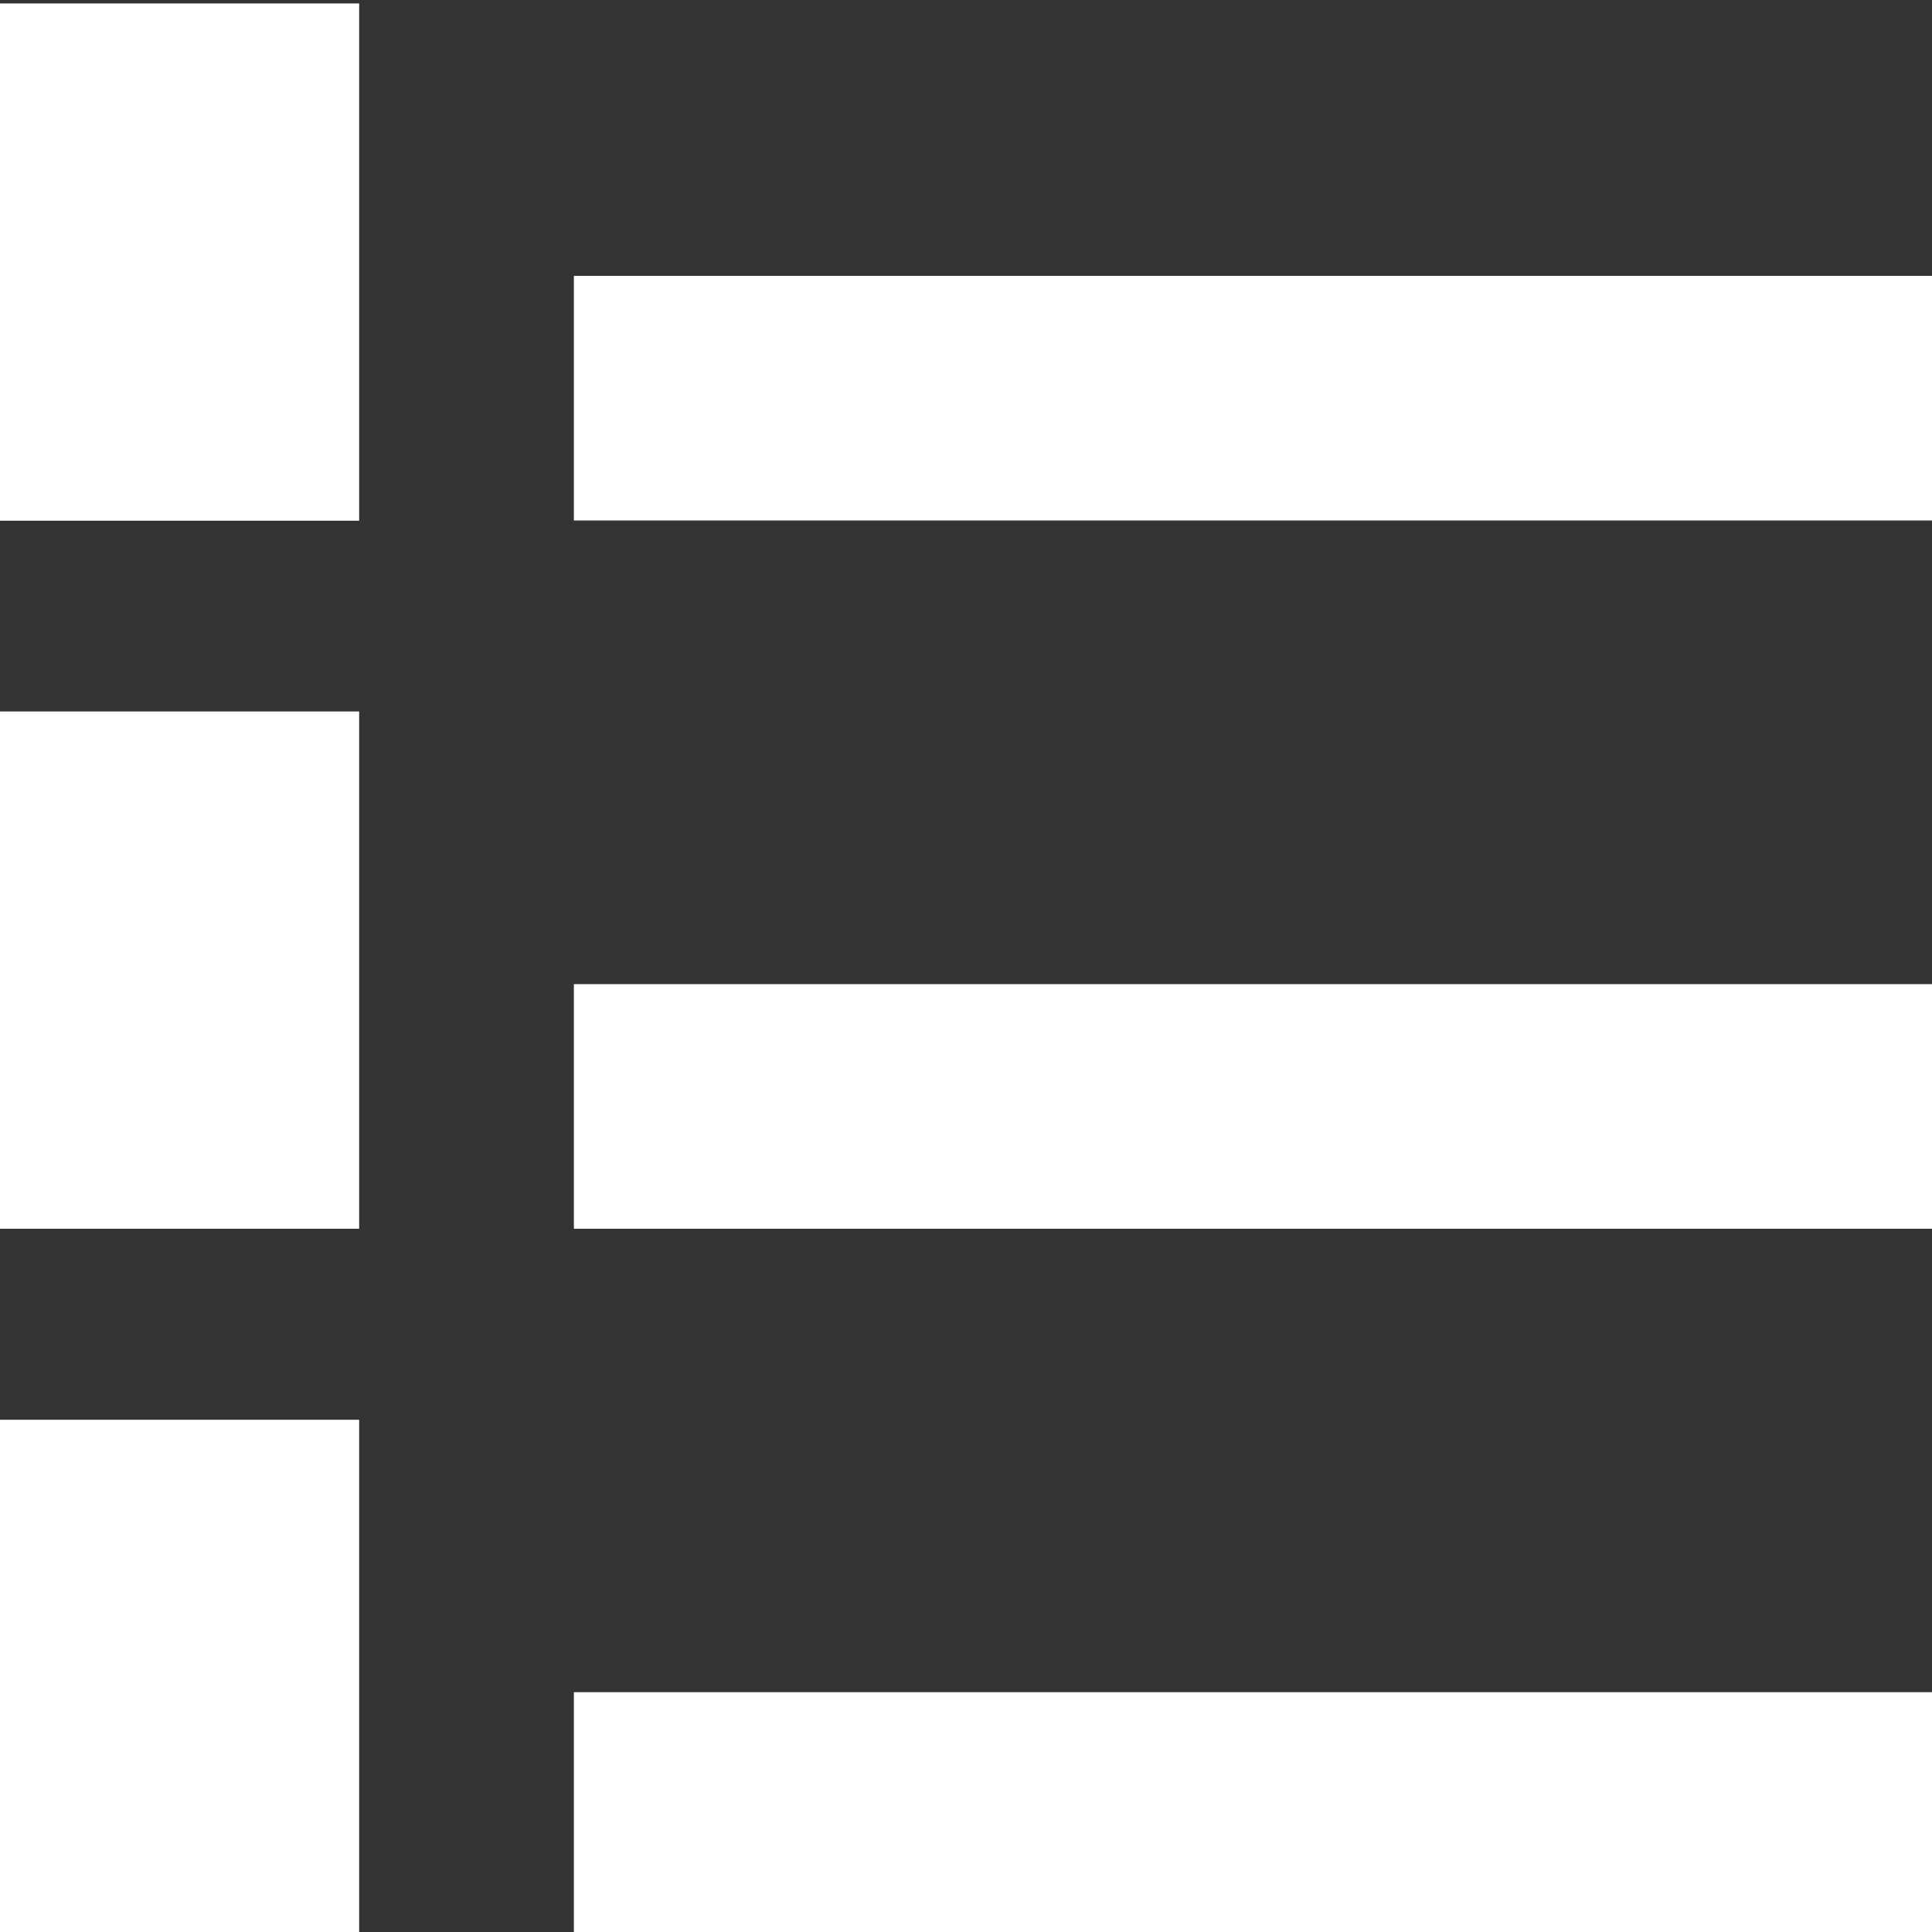 <?xml version="1.0" encoding="UTF-8" standalone="no"?>
<!-- Created with Inkscape (http://www.inkscape.org/) -->

<svg
   xmlns:dc="http://purl.org/dc/elements/1.1/"
   xmlns:cc="http://creativecommons.org/ns#"
   xmlns:rdf="http://www.w3.org/1999/02/22-rdf-syntax-ns#"
   xmlns:svg="http://www.w3.org/2000/svg"
   xmlns="http://www.w3.org/2000/svg"
   xmlns:sodipodi="http://sodipodi.sourceforge.net/DTD/sodipodi-0.dtd"
   xmlns:inkscape="http://www.inkscape.org/namespaces/inkscape"
   width="32"
   height="32"
   viewBox="0 0 8.467 8.467"
   version="1.1"
   id="svg4677"
   inkscape:version="0.92.4 (5da689c313, 2019-01-14)"
   sodipodi:docname="books_list.svg">
  <rect x="0" y="0" width="8.467" height="8.467" fill="#333333" stroke="none"/>
  <defs
     id="defs4671" />
  <sodipodi:namedview
     id="base"
     pagecolor="#7e7e7e"
     bordercolor="#666666"
     borderopacity="1.0"
     inkscape:pageopacity="0"
     inkscape:pageshadow="2"
     inkscape:zoom="11.2"
     inkscape:cx="6.9698499"
     inkscape:cy="20.805085"
     inkscape:document-units="mm"
     inkscape:current-layer="layer1"
     showgrid="false"
     inkscape:window-width="1920"
     inkscape:window-height="1017"
     inkscape:window-x="-8"
     inkscape:window-y="-8"
     inkscape:window-maximized="1"
     units="px" />
  <g
     inkscape:label="Layer 1"
     inkscape:groupmode="layer"
     id="layer1"
     transform="translate(0,-288.533)">
    <rect
       id="rect3688"
       width="1.574"
       height="2.267"
       x="-1.816382e-09"
       y="288.548"
       style="fill:#ffffff;fill-opacity:1;stroke-width:0.224" />
    <rect
       id="rect3688-8"
       width="5.979"
       height="1.072"
       x="2.515"
       y="289.742"
       style="fill:#ffffff;fill-opacity:1;stroke-width:0.301" />
    <rect
       id="rect3688-2"
       width="1.574"
       height="2.267"
       x="-1.816382e-09"
       y="291.651"
       style="fill:#ffffff;fill-opacity:1;stroke-width:0.224" />
    <rect
       id="rect3688-8-7"
       width="5.979"
       height="1.072"
       x="2.515"
       y="292.846"
       style="fill:#ffffff;fill-opacity:1;stroke-width:0.301" />
    <rect
       id="rect3688-5"
       width="1.574"
       height="2.267"
       x="-1.816382e-09"
       y="294.755"
       style="fill:#ffffff;fill-opacity:1;stroke-width:0.224" />
    <rect
       id="rect3688-8-6"
       width="5.979"
       height="1.072"
       x="2.515"
       y="295.949"
       style="fill:#ffffff;fill-opacity:1;stroke-width:0.301" />
  </g>
</svg>

